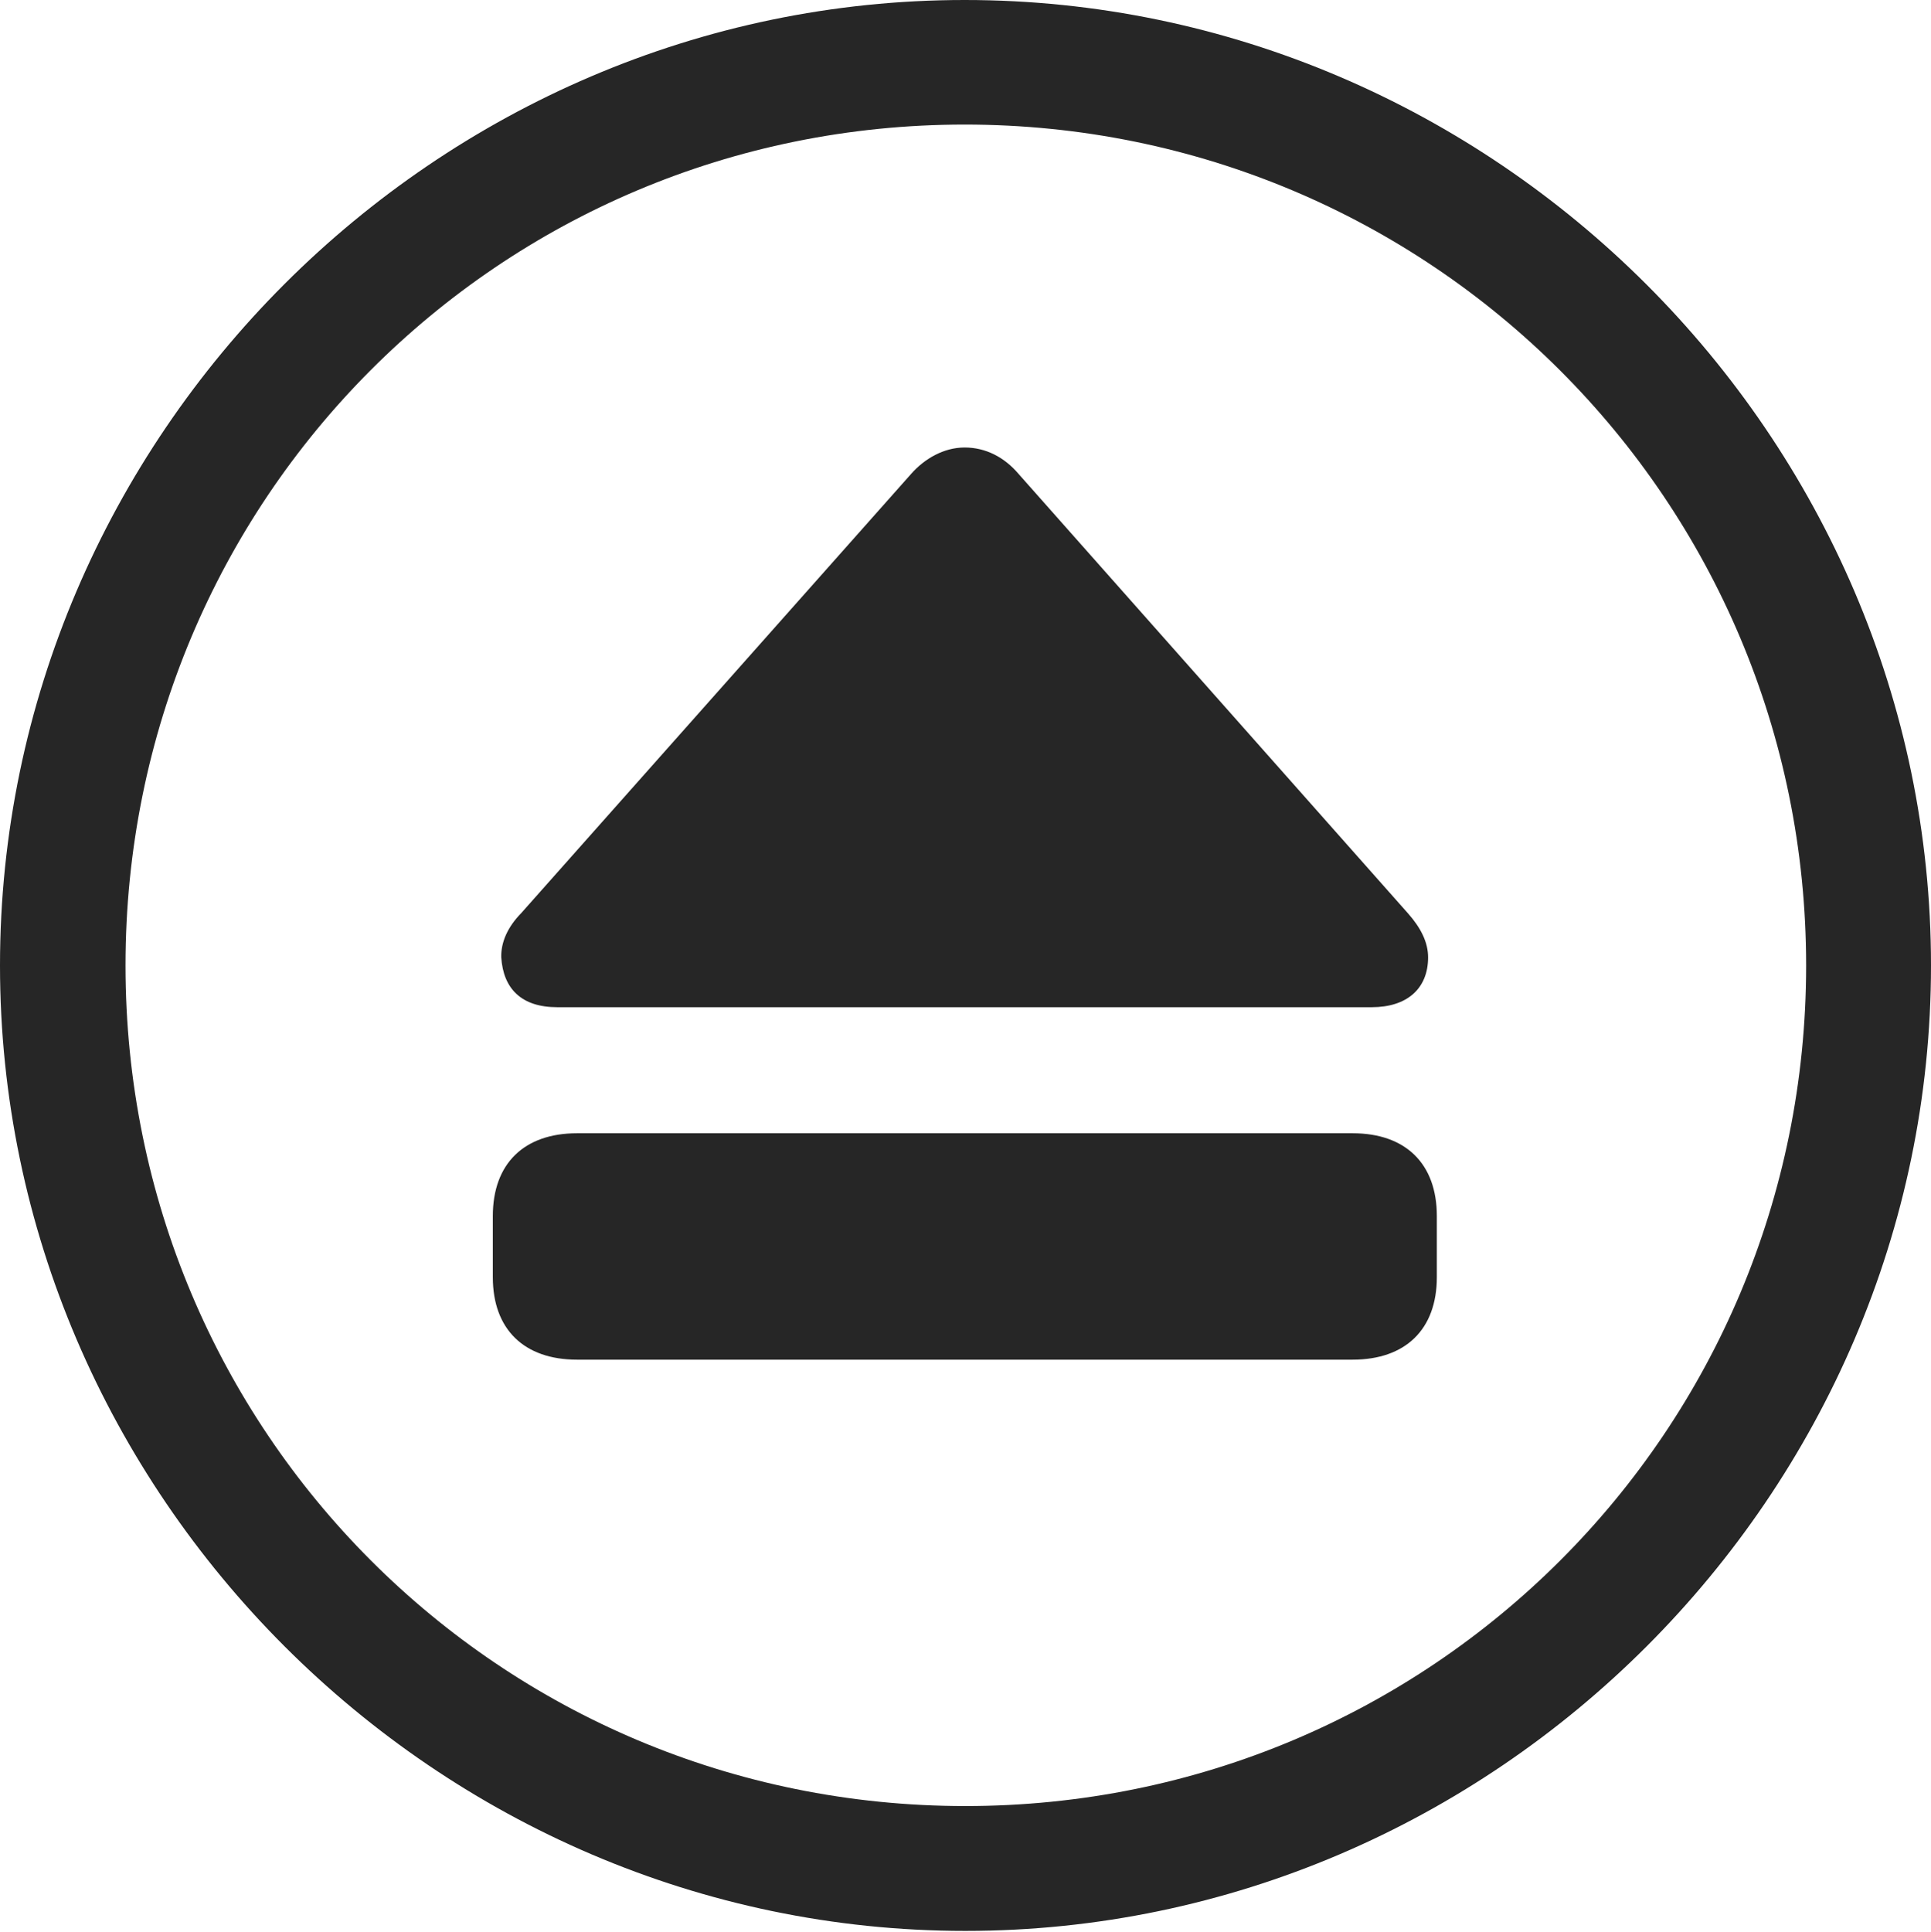 <?xml version="1.0" encoding="UTF-8"?>
<!--Generator: Apple Native CoreSVG 232.5-->
<!DOCTYPE svg
PUBLIC "-//W3C//DTD SVG 1.1//EN"
       "http://www.w3.org/Graphics/SVG/1.1/DTD/svg11.dtd">
<svg version="1.1" xmlns="http://www.w3.org/2000/svg" xmlns:xlink="http://www.w3.org/1999/xlink" width="97.96" height="97.993">
 <g>
  <rect height="97.993" opacity="0" width="97.96" x="0" y="0"/>
  <path d="M48.972 97.944C75.825 97.944 97.96 75.776 97.96 48.972C97.96 22.135 75.791 0 48.938 0C22.135 0 0 22.135 0 48.972C0 75.776 22.169 97.944 48.972 97.944ZM48.972 91.611C25.35 91.611 6.367 72.594 6.367 48.972C6.367 25.35 25.316 6.318 48.938 6.318C72.561 6.318 91.626 25.35 91.626 48.972C91.626 72.594 72.594 91.611 48.972 91.611Z" fill="#000000" fill-opacity="0.85"/>
  <path d="M29.271 68.968L68.621 68.968C71.3 68.968 72.891 67.433 72.891 64.787L72.891 61.681C72.891 59.02 71.3 57.484 68.621 57.484L29.271 57.484C26.592 57.484 25.001 59.02 25.001 61.681L25.001 64.787C25.001 67.433 26.592 68.968 29.271 68.968ZM28.266 51.09L69.592 51.09C71.367 51.09 72.448 50.155 72.448 48.56C72.448 47.806 72.085 47.067 71.416 46.316L51.682 24.05C50.958 23.194 50.008 22.699 48.938 22.699C47.884 22.699 46.901 23.262 46.211 24.05L26.442 46.316C25.74 47.033 25.41 47.806 25.429 48.56C25.53 50.155 26.457 51.09 28.266 51.09Z" fill="#000000" fill-opacity="0.85"/>
 </g>
</svg>
